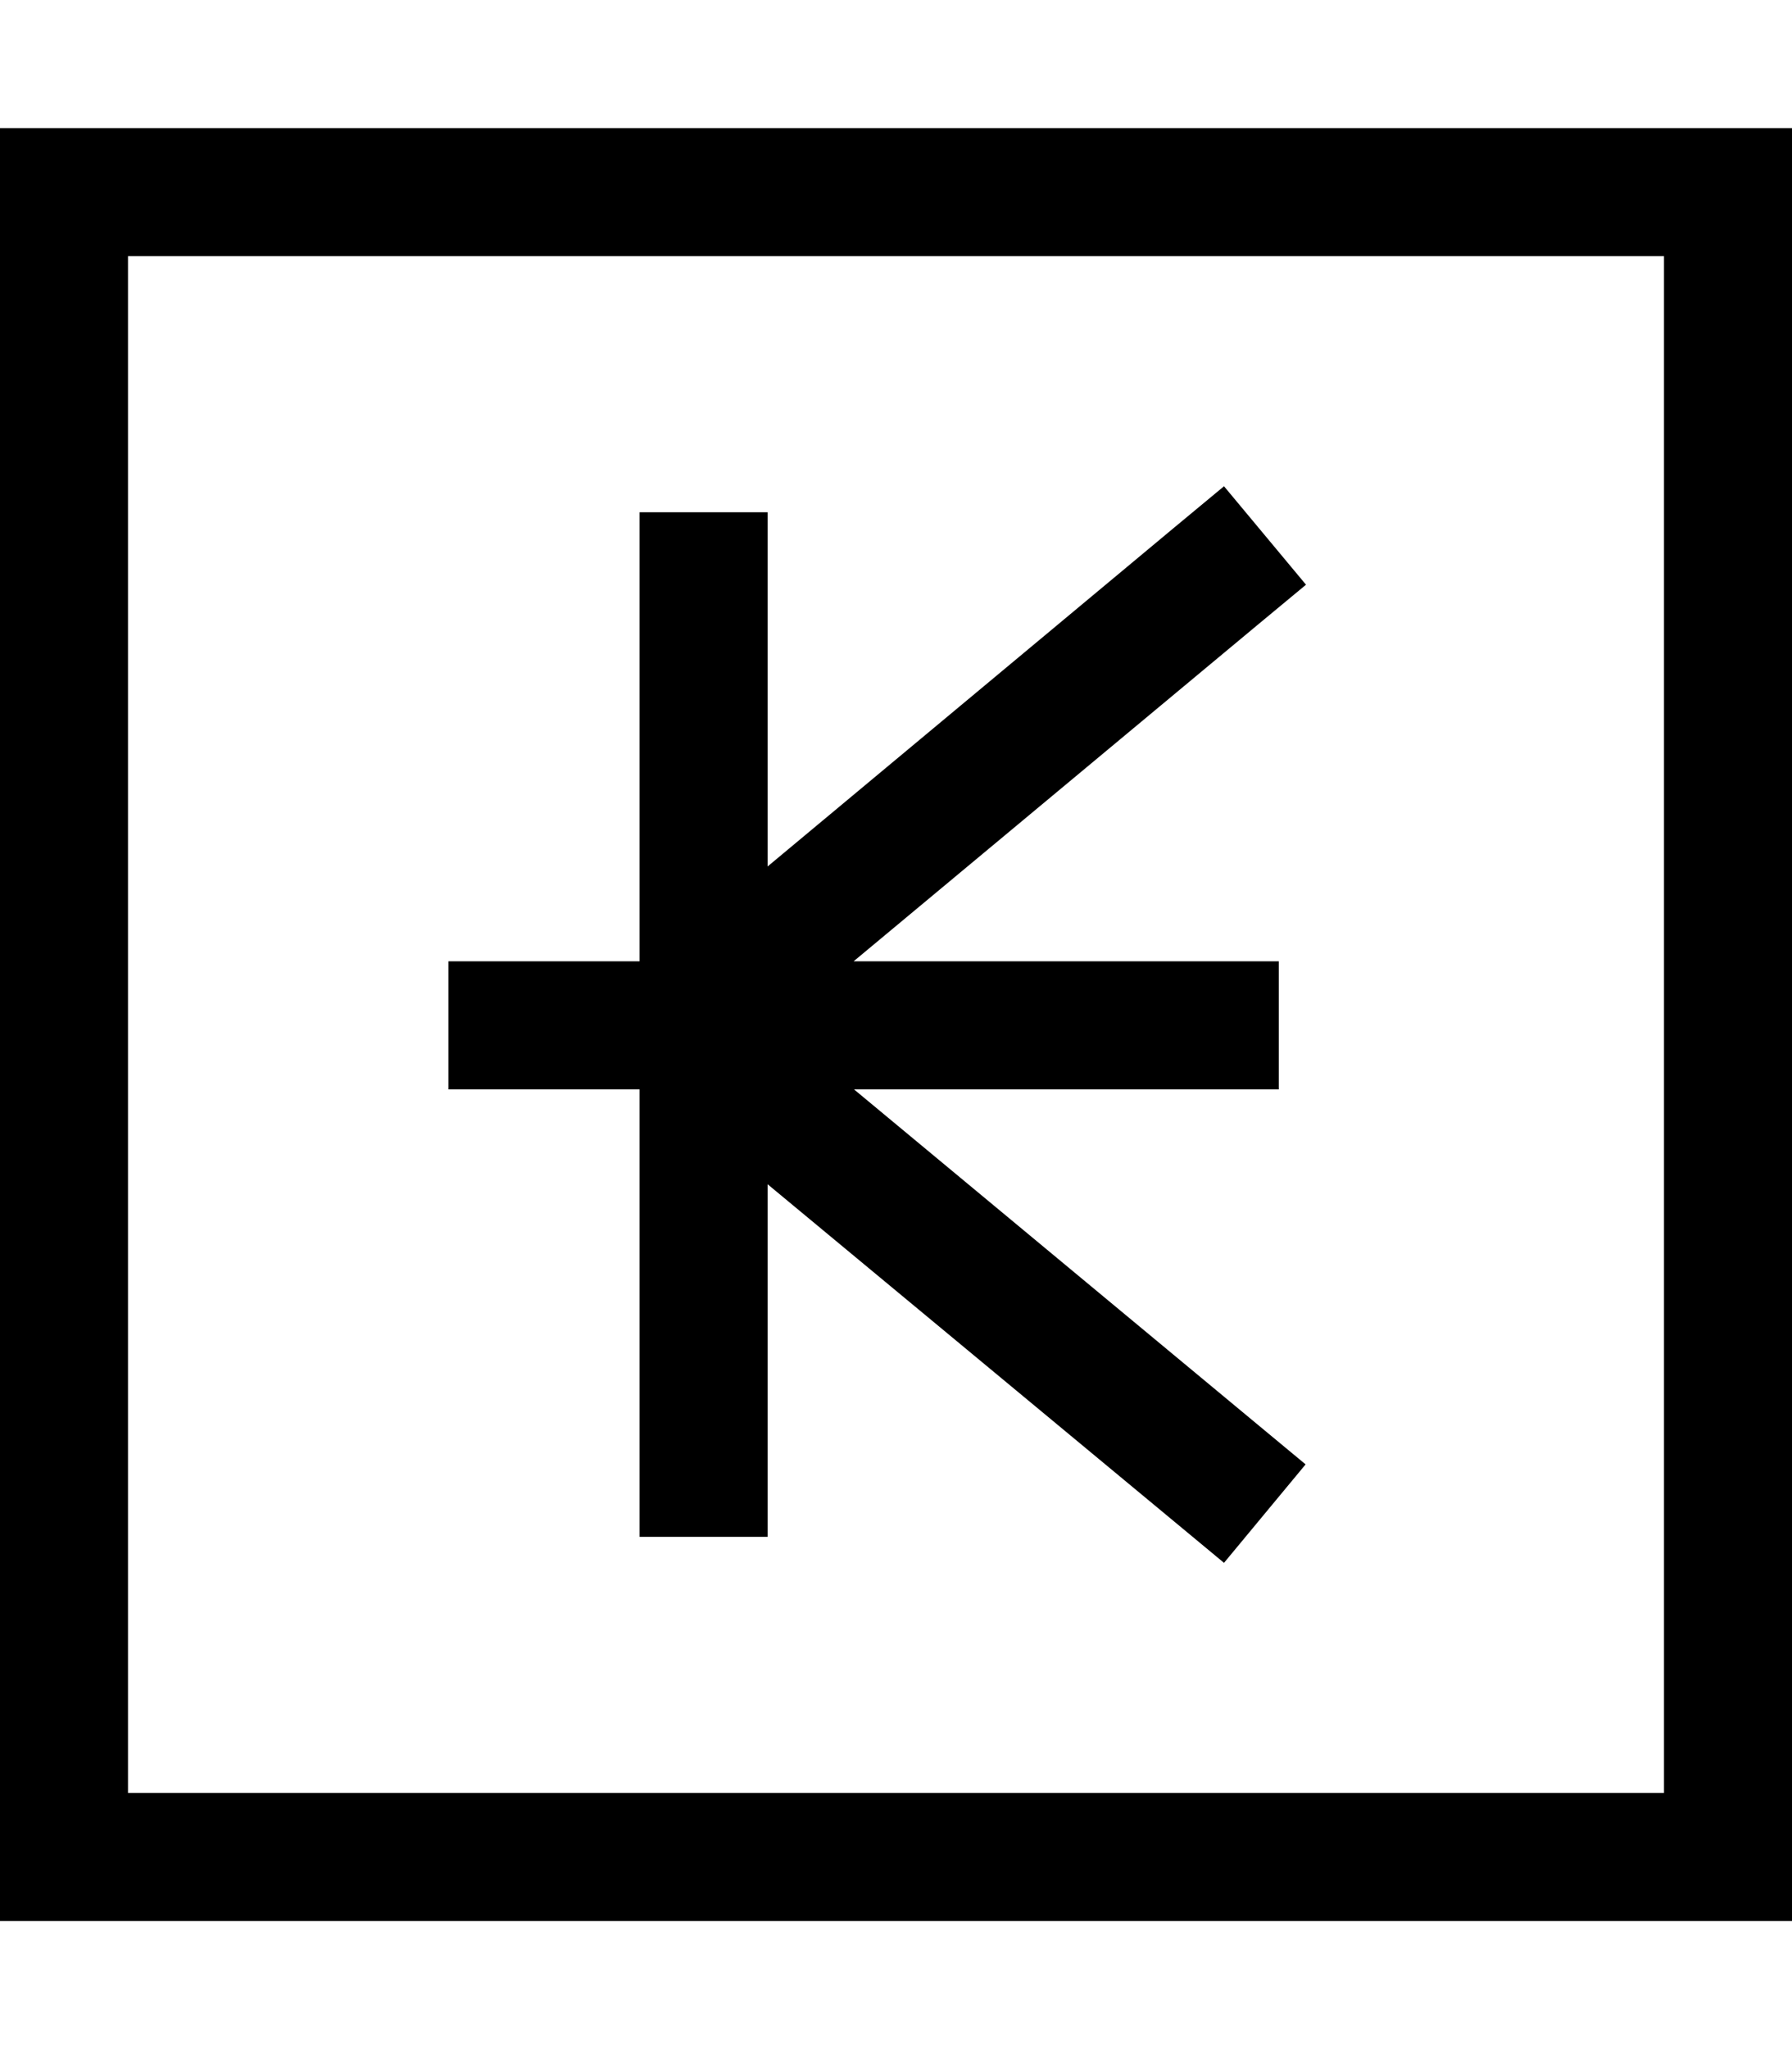 <svg xmlns="http://www.w3.org/2000/svg" viewBox="0 0 448 512"><!--! Font Awesome Pro 7.0.0 by @fontawesome - https://fontawesome.com License - https://fontawesome.com/license (Commercial License) Copyright 2025 Fonticons, Inc. --><path fill="currentColor" d="M32 64l0 384 384 0 0-384-384 0zM0 32l448 0 0 448-448 0 0-448zM326.5 146.1l-12.3 10.2-100.8 83.9 106.3 0 0 32-106.2 0 100.6 83.5 12.3 10.2-20.4 24.6-12.3-10.2-101.8-84.4 0 88.1-32 0 0-111.8-47.8 0 0-32 47.8 0 0-112.2 32 0 0 88.5 101.8-84.8 12.3-10.2 20.5 24.6z"/></svg>